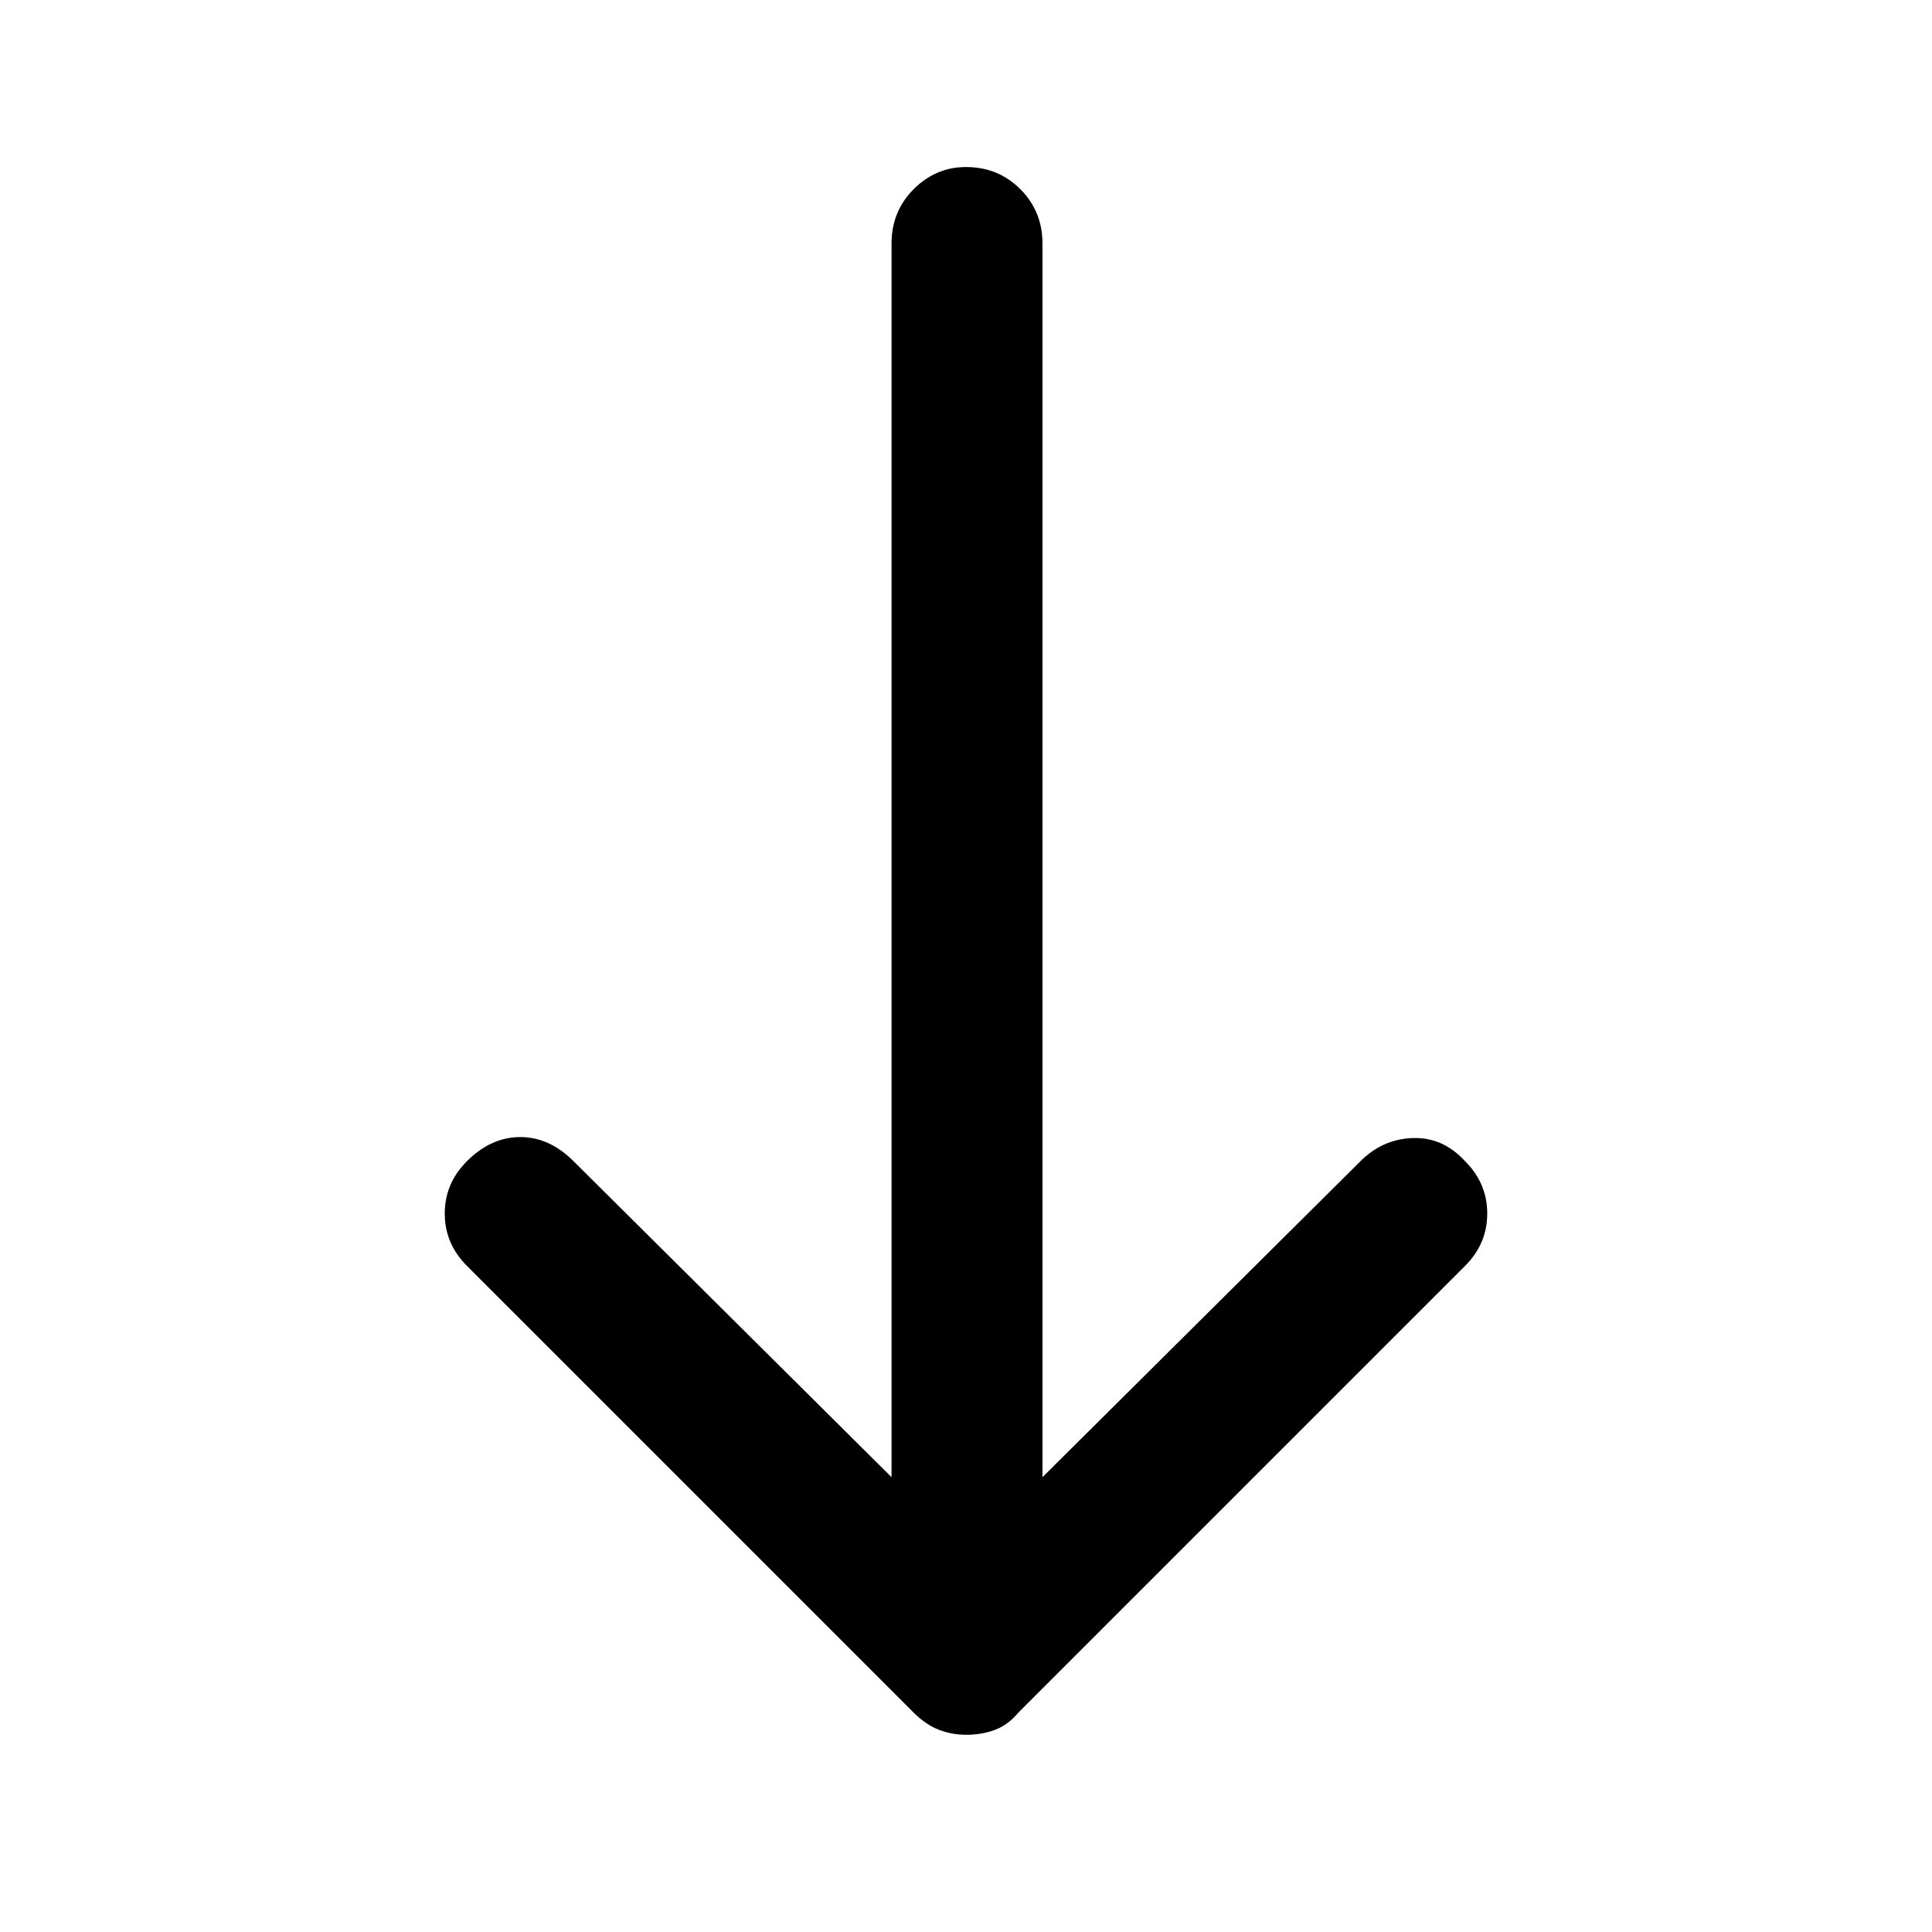 <svg xmlns="http://www.w3.org/2000/svg" height="24" width="24"><path d="M12 21.55Q11.825 21.55 11.663 21.488Q11.5 21.425 11.35 21.275L5.8 15.725Q5.525 15.45 5.525 15.075Q5.525 14.7 5.8 14.425Q6.1 14.125 6.463 14.125Q6.825 14.125 7.125 14.425L11.075 18.35V3.025Q11.075 2.625 11.35 2.35Q11.625 2.075 12 2.075Q12.4 2.075 12.675 2.35Q12.95 2.625 12.95 3.025V18.35L16.9 14.425Q17.175 14.15 17.55 14.137Q17.925 14.125 18.2 14.425Q18.475 14.7 18.475 15.075Q18.475 15.45 18.2 15.725L12.65 21.275Q12.525 21.425 12.363 21.488Q12.2 21.55 12 21.55Z"/></svg>